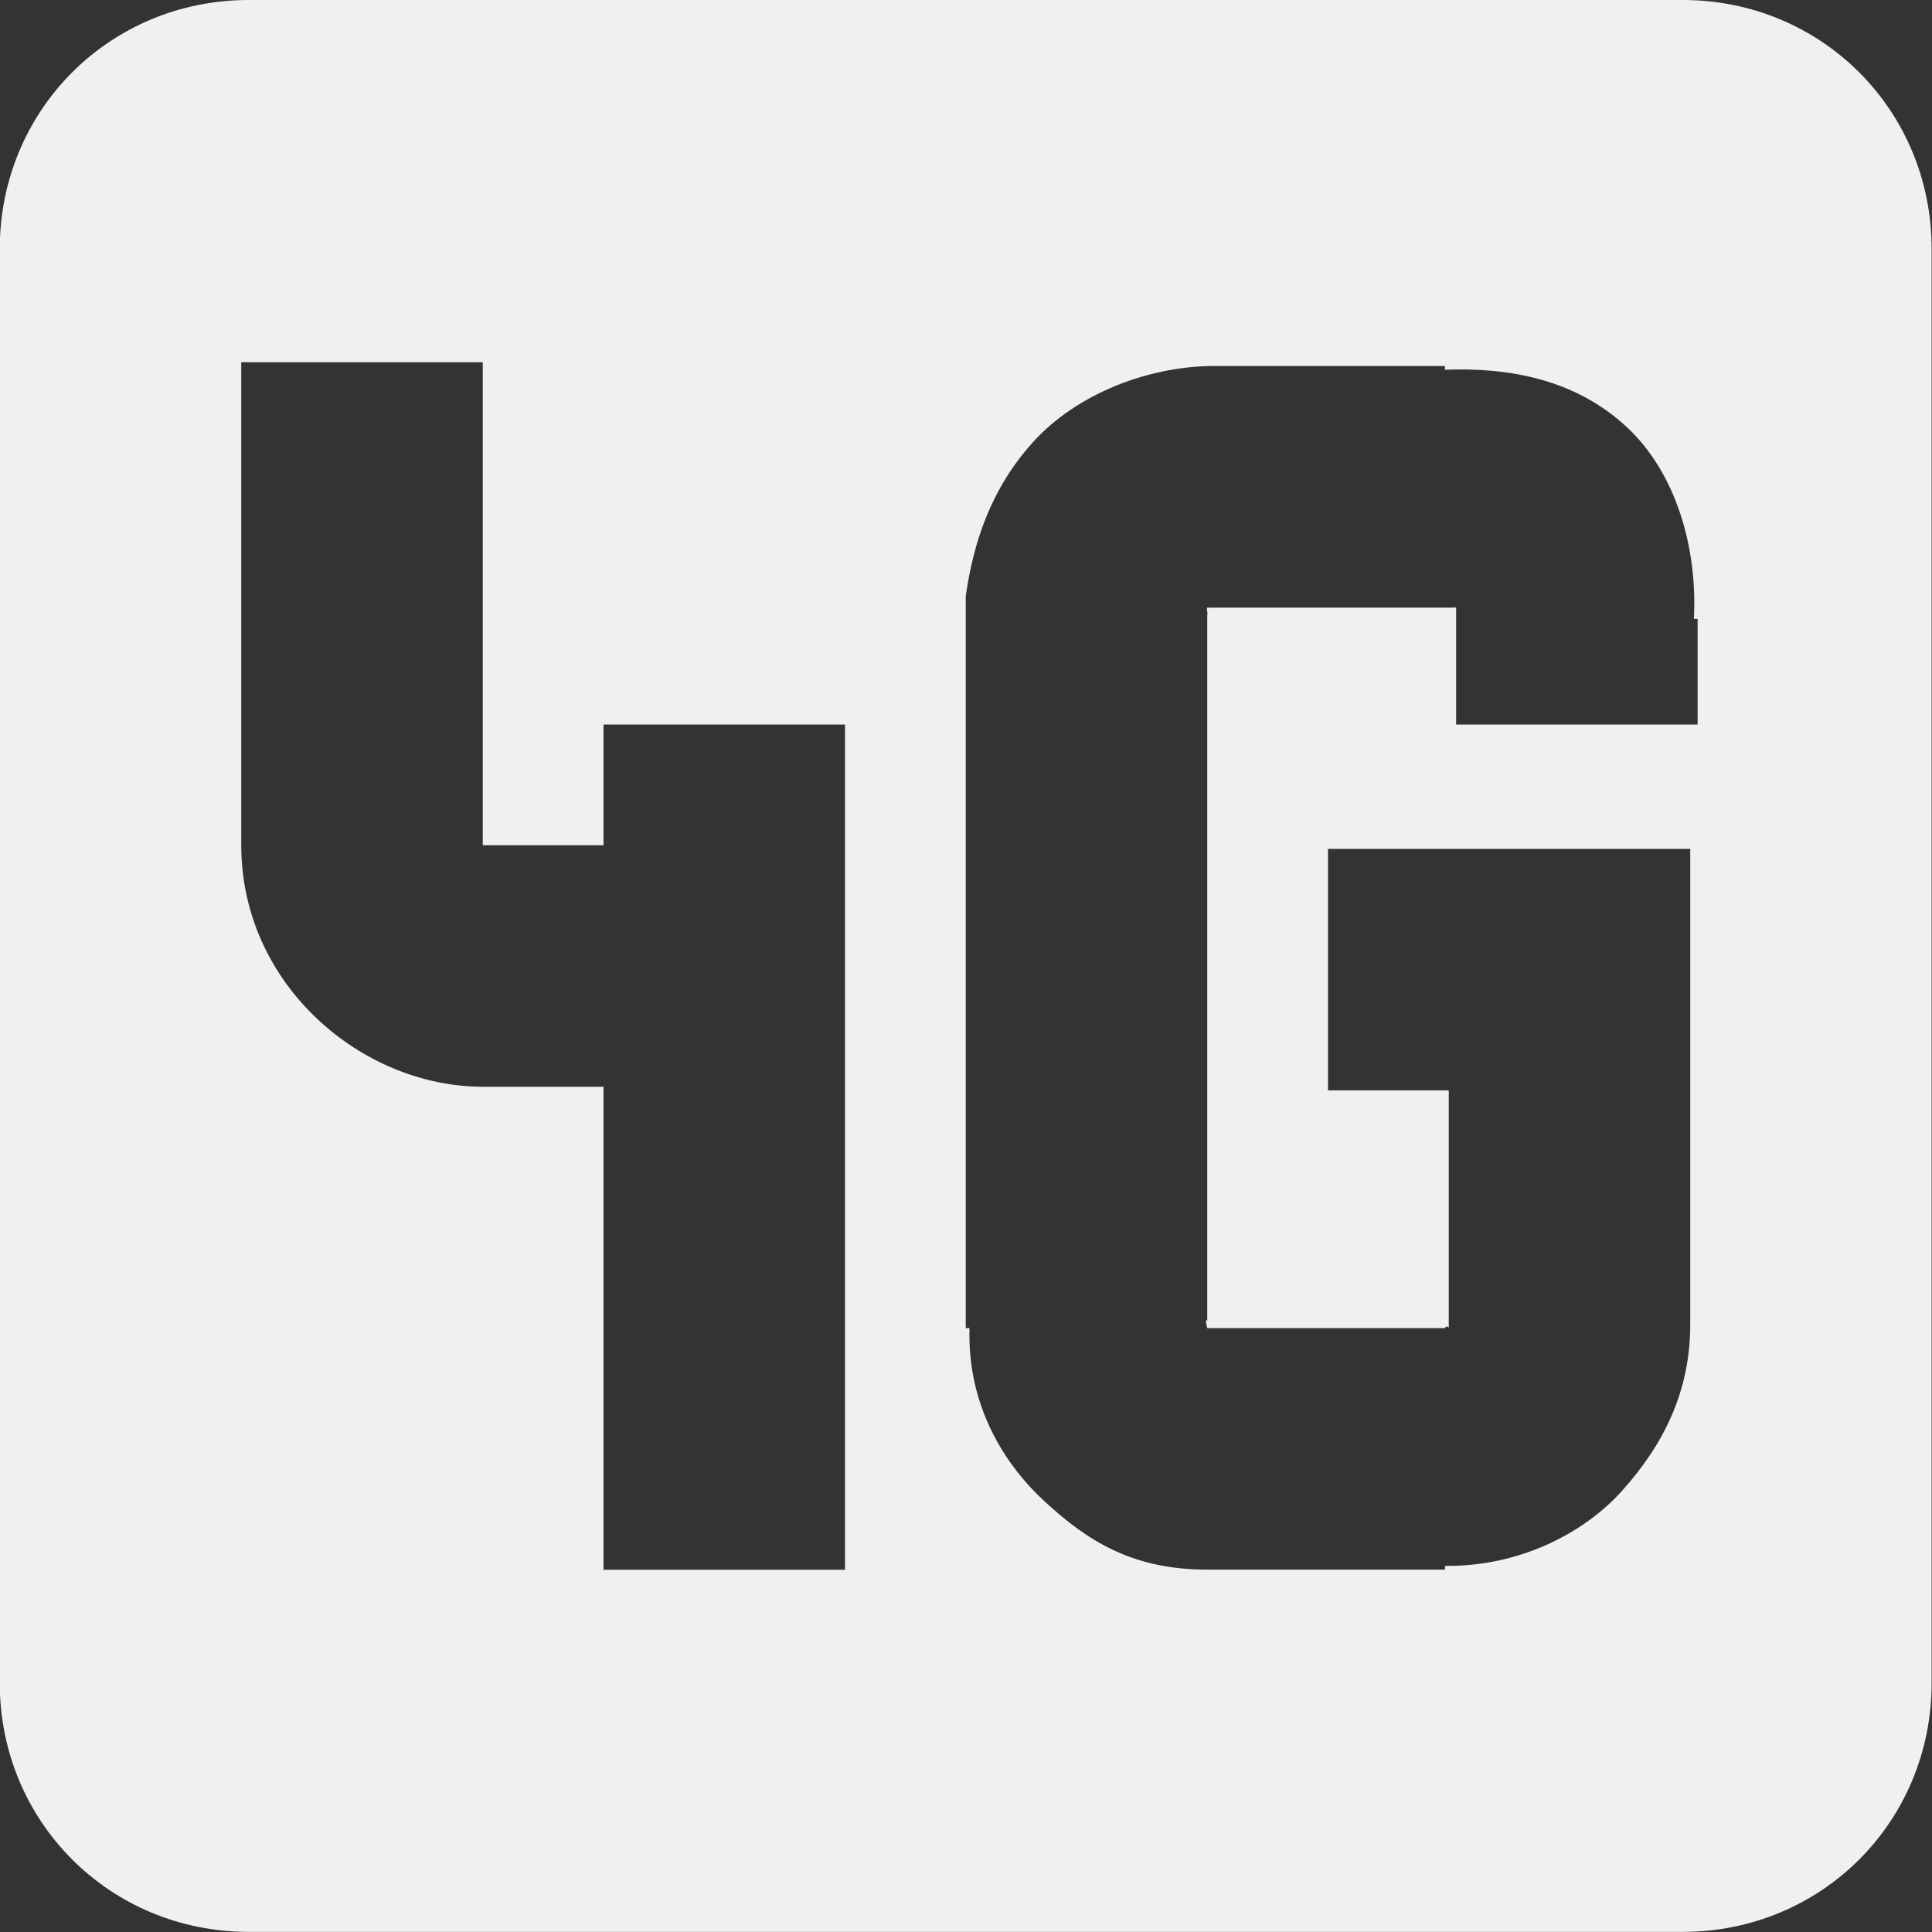 <?xml version="1.0" encoding="UTF-8" standalone="no"?>
<!-- Created with Inkscape (http://www.inkscape.org/) -->
<svg id="svg7384" xmlns:rdf="http://www.w3.org/1999/02/22-rdf-syntax-ns#" xmlns="http://www.w3.org/2000/svg" height="16" width="16" version="1.1" xmlns:cc="http://creativecommons.org/ns#" xmlns:dc="http://purl.org/dc/elements/1.1/">
 <rect width="100%" height="100%" fill="#333333" stroke="none"/>
 <title id="title9167">Gnome Symbolic Icon Theme</title>
 <g id="layer9" transform="translate(-101 -237)">
  <path id="path1245" style="color:#eff0f1;fill:#eff0f1" d="m103.06 237c-1.151 0-2.062 0.912-2.062 2.062v11.875c0 1.151 0.912 2.062 2.062 2.062h11.875c1.151 0 2.062-0.912 2.062-2.062v-11.875c0-1.151-0.912-2.062-2.062-2.062zm-0.062 3h2v4h1v-1h2v7h-2v-4h-1c-1 0-2-0.842-2-2zm8.062 0.031h1.844 0.062c0.003-0-0.003 0.032 0 0.031 0.527-0.02 1.073 0.076 1.5 0.469 0.415 0.381 0.593 1.008 0.562 1.594h0.031v0.125 0.75h-2v-0.875-0.062-0.031c-0.018-0.002 0.003-0.002-0.031 0h-0.031-0.031-1.906c-0.028 0-0.022 0.002-0.031 0-0.006 0.004-0.029-0.003-0.031 0-0.007 0.022 0.007 0.047 0 0.062v0.031 5.812c-0.024-0.022 0 0.062 0 0.062h1.969c0.007-0.019 0.029-0.016 0.031 0 0.001 0.008 0-0.056 0-0.031v-1.938h-1v-2h2 1v1 2.938c0 0.563-0.227 1-0.562 1.375-0.316 0.354-0.852 0.632-1.469 0.625v0.031h-0.094-1.875c-0.625 0-0.994-0.241-1.344-0.562-0.331-0.304-0.644-0.79-0.625-1.438 0-0.002-0.031 0.002-0.031 0v-0.094-5.812-0.094-0.062c0.062-0.437 0.205-0.889 0.562-1.281 0.357-0.392 0.946-0.625 1.5-0.625z"/>
 </g>
</svg>
